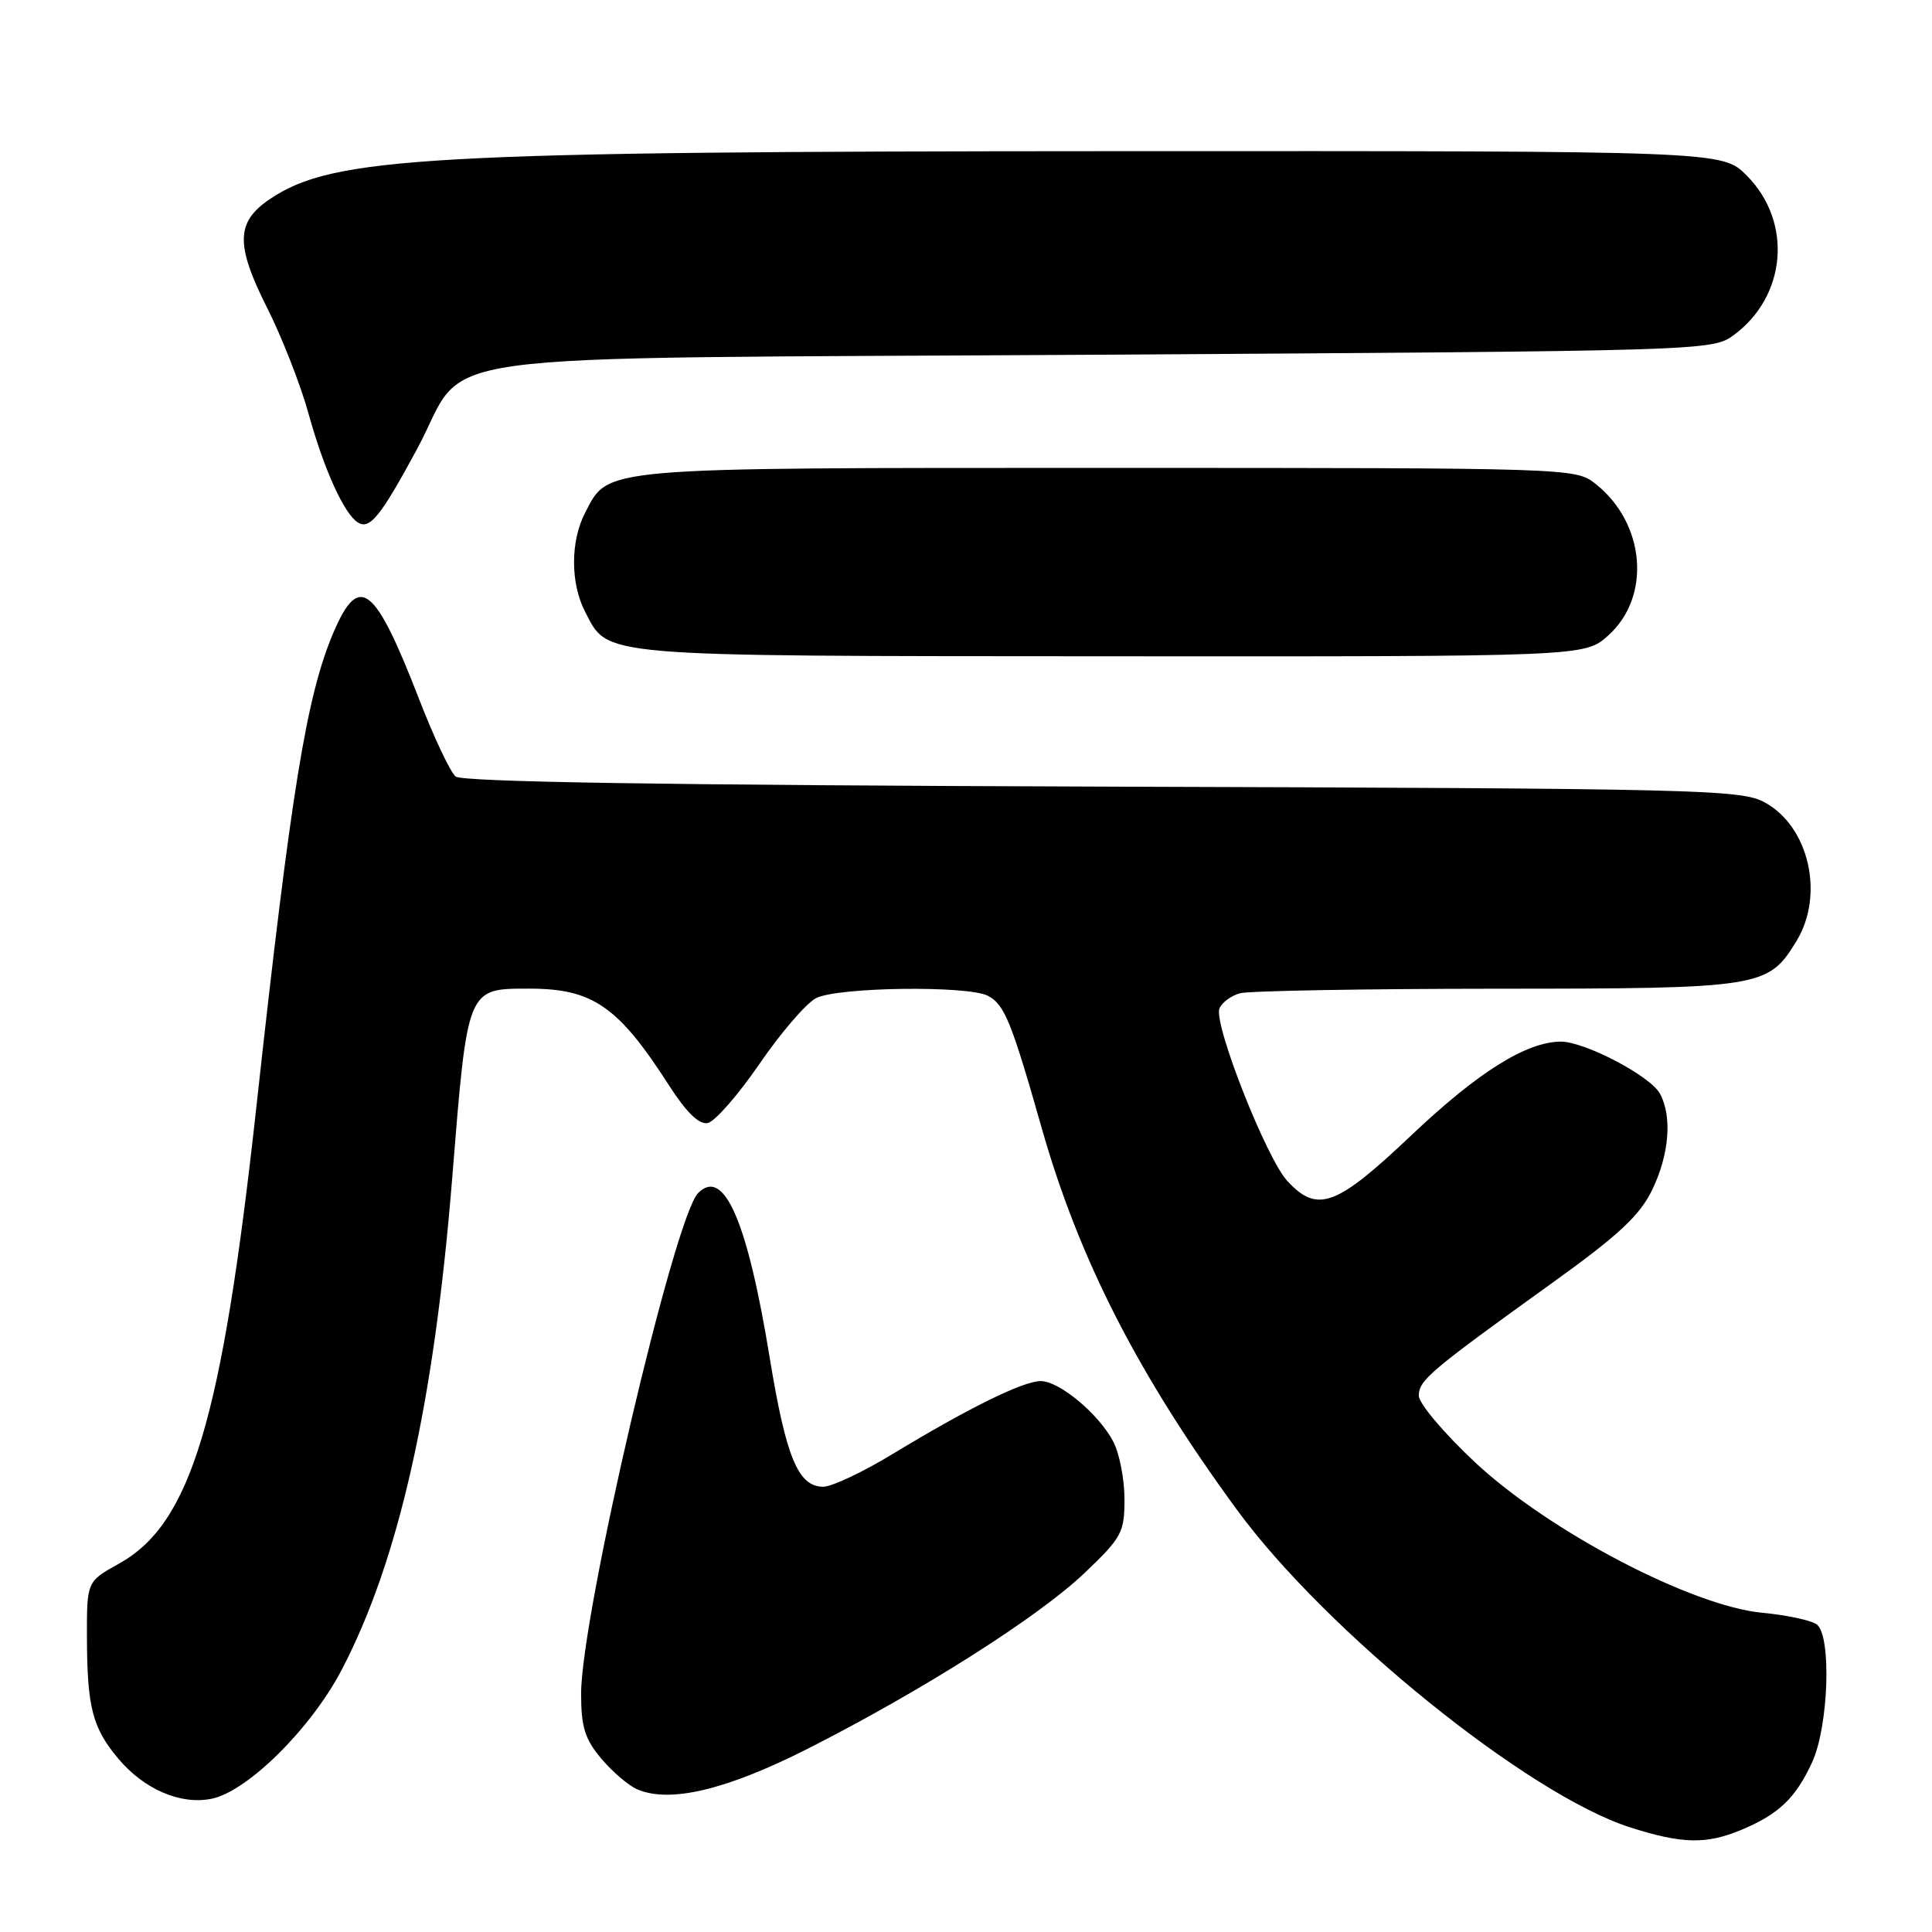<?xml version="1.0" encoding="UTF-8" standalone="no"?>
<!DOCTYPE svg PUBLIC "-//W3C//DTD SVG 1.1//EN" "http://www.w3.org/Graphics/SVG/1.1/DTD/svg11.dtd" >
<svg xmlns="http://www.w3.org/2000/svg" xmlns:xlink="http://www.w3.org/1999/xlink" version="1.1" viewBox="0 0 256 256">
 <g >
 <path fill="currentColor"
d=" M 230.75 242.46 C 235.70 240.39 237.93 238.26 240.12 233.50 C 242.30 228.76 242.71 216.81 240.75 215.26 C 240.06 214.72 236.80 214.01 233.50 213.70 C 224.15 212.81 205.26 202.92 195.50 193.81 C 191.37 189.95 188.00 185.97 188.00 184.94 C 188.00 182.89 189.47 181.65 205.67 170.00 C 214.48 163.67 217.27 161.07 218.92 157.67 C 221.18 152.99 221.60 147.98 219.96 144.93 C 218.71 142.58 209.95 137.99 206.78 138.02 C 202.21 138.07 195.84 142.07 187.00 150.44 C 177.05 159.88 174.56 160.79 170.58 156.49 C 167.80 153.49 160.79 135.70 161.58 133.64 C 161.89 132.85 163.12 131.93 164.32 131.61 C 165.52 131.29 180.81 131.02 198.30 131.01 C 233.44 131.00 234.28 130.86 238.04 124.70 C 241.78 118.57 239.71 109.52 233.83 106.32 C 230.70 104.61 225.47 104.48 146.08 104.23 C 88.29 104.04 61.25 103.62 60.37 102.89 C 59.67 102.31 57.48 97.67 55.51 92.58 C 49.66 77.50 47.59 75.88 44.21 83.75 C 40.63 92.10 38.58 104.69 33.99 146.50 C 29.41 188.26 25.31 201.91 15.75 207.20 C 11.50 209.56 11.50 209.56 11.52 217.03 C 11.55 226.24 12.25 228.96 15.70 233.06 C 19.11 237.10 23.91 239.17 28.01 238.35 C 32.77 237.40 41.20 229.06 45.27 221.27 C 52.84 206.80 57.52 185.96 59.92 156.09 C 61.96 130.74 61.85 131.00 70.13 131.00 C 78.54 131.00 81.91 133.33 88.65 143.82 C 90.94 147.39 92.62 149.03 93.77 148.81 C 94.71 148.63 97.79 145.11 100.62 140.99 C 103.44 136.87 106.82 132.94 108.13 132.26 C 110.96 130.79 128.31 130.56 130.93 131.96 C 133.11 133.13 134.02 135.37 138.04 149.50 C 142.98 166.86 150.78 182.12 163.86 200.00 C 175.68 216.16 202.44 237.79 215.98 242.13 C 222.89 244.34 226.08 244.41 230.75 242.46 Z  M 107.00 231.73 C 122.19 224.03 137.59 214.26 143.70 208.44 C 148.65 203.72 149.00 203.07 149.00 198.64 C 149.00 196.04 148.34 192.63 147.54 191.07 C 145.64 187.39 140.38 183.00 137.89 183.00 C 135.58 183.00 128.29 186.59 118.32 192.64 C 114.37 195.04 110.22 197.00 109.09 197.00 C 105.77 197.00 104.16 193.15 102.00 179.96 C 99.03 161.76 95.93 154.63 92.50 158.09 C 89.33 161.28 77.00 214.08 77.00 224.43 C 77.00 228.84 77.50 230.44 79.67 233.02 C 81.14 234.76 83.27 236.59 84.42 237.09 C 88.75 238.96 96.24 237.18 107.00 231.73 Z  M 213.08 84.22 C 218.85 79.07 218.02 69.31 211.39 64.09 C 208.76 62.02 208.09 62.00 146.82 62.00 C 78.89 62.00 80.68 61.85 77.52 67.97 C 75.58 71.71 75.58 77.28 77.51 81.02 C 80.65 87.10 78.54 86.92 147.23 86.96 C 209.97 87.00 209.97 87.00 213.08 84.22 Z  M 55.22 59.58 C 62.47 46.18 52.40 47.58 146.00 47.00 C 225.72 46.51 226.89 46.47 229.68 44.44 C 236.75 39.27 237.57 29.40 231.44 23.25 C 228.20 20.00 228.20 20.00 148.35 20.03 C 56.43 20.06 44.14 20.75 35.79 26.36 C 31.25 29.41 31.17 32.40 35.42 40.84 C 37.36 44.70 39.82 50.97 40.87 54.77 C 42.91 62.15 45.58 68.05 47.39 69.21 C 48.98 70.24 50.39 68.51 55.22 59.58 Z "/>
</g>
</svg>